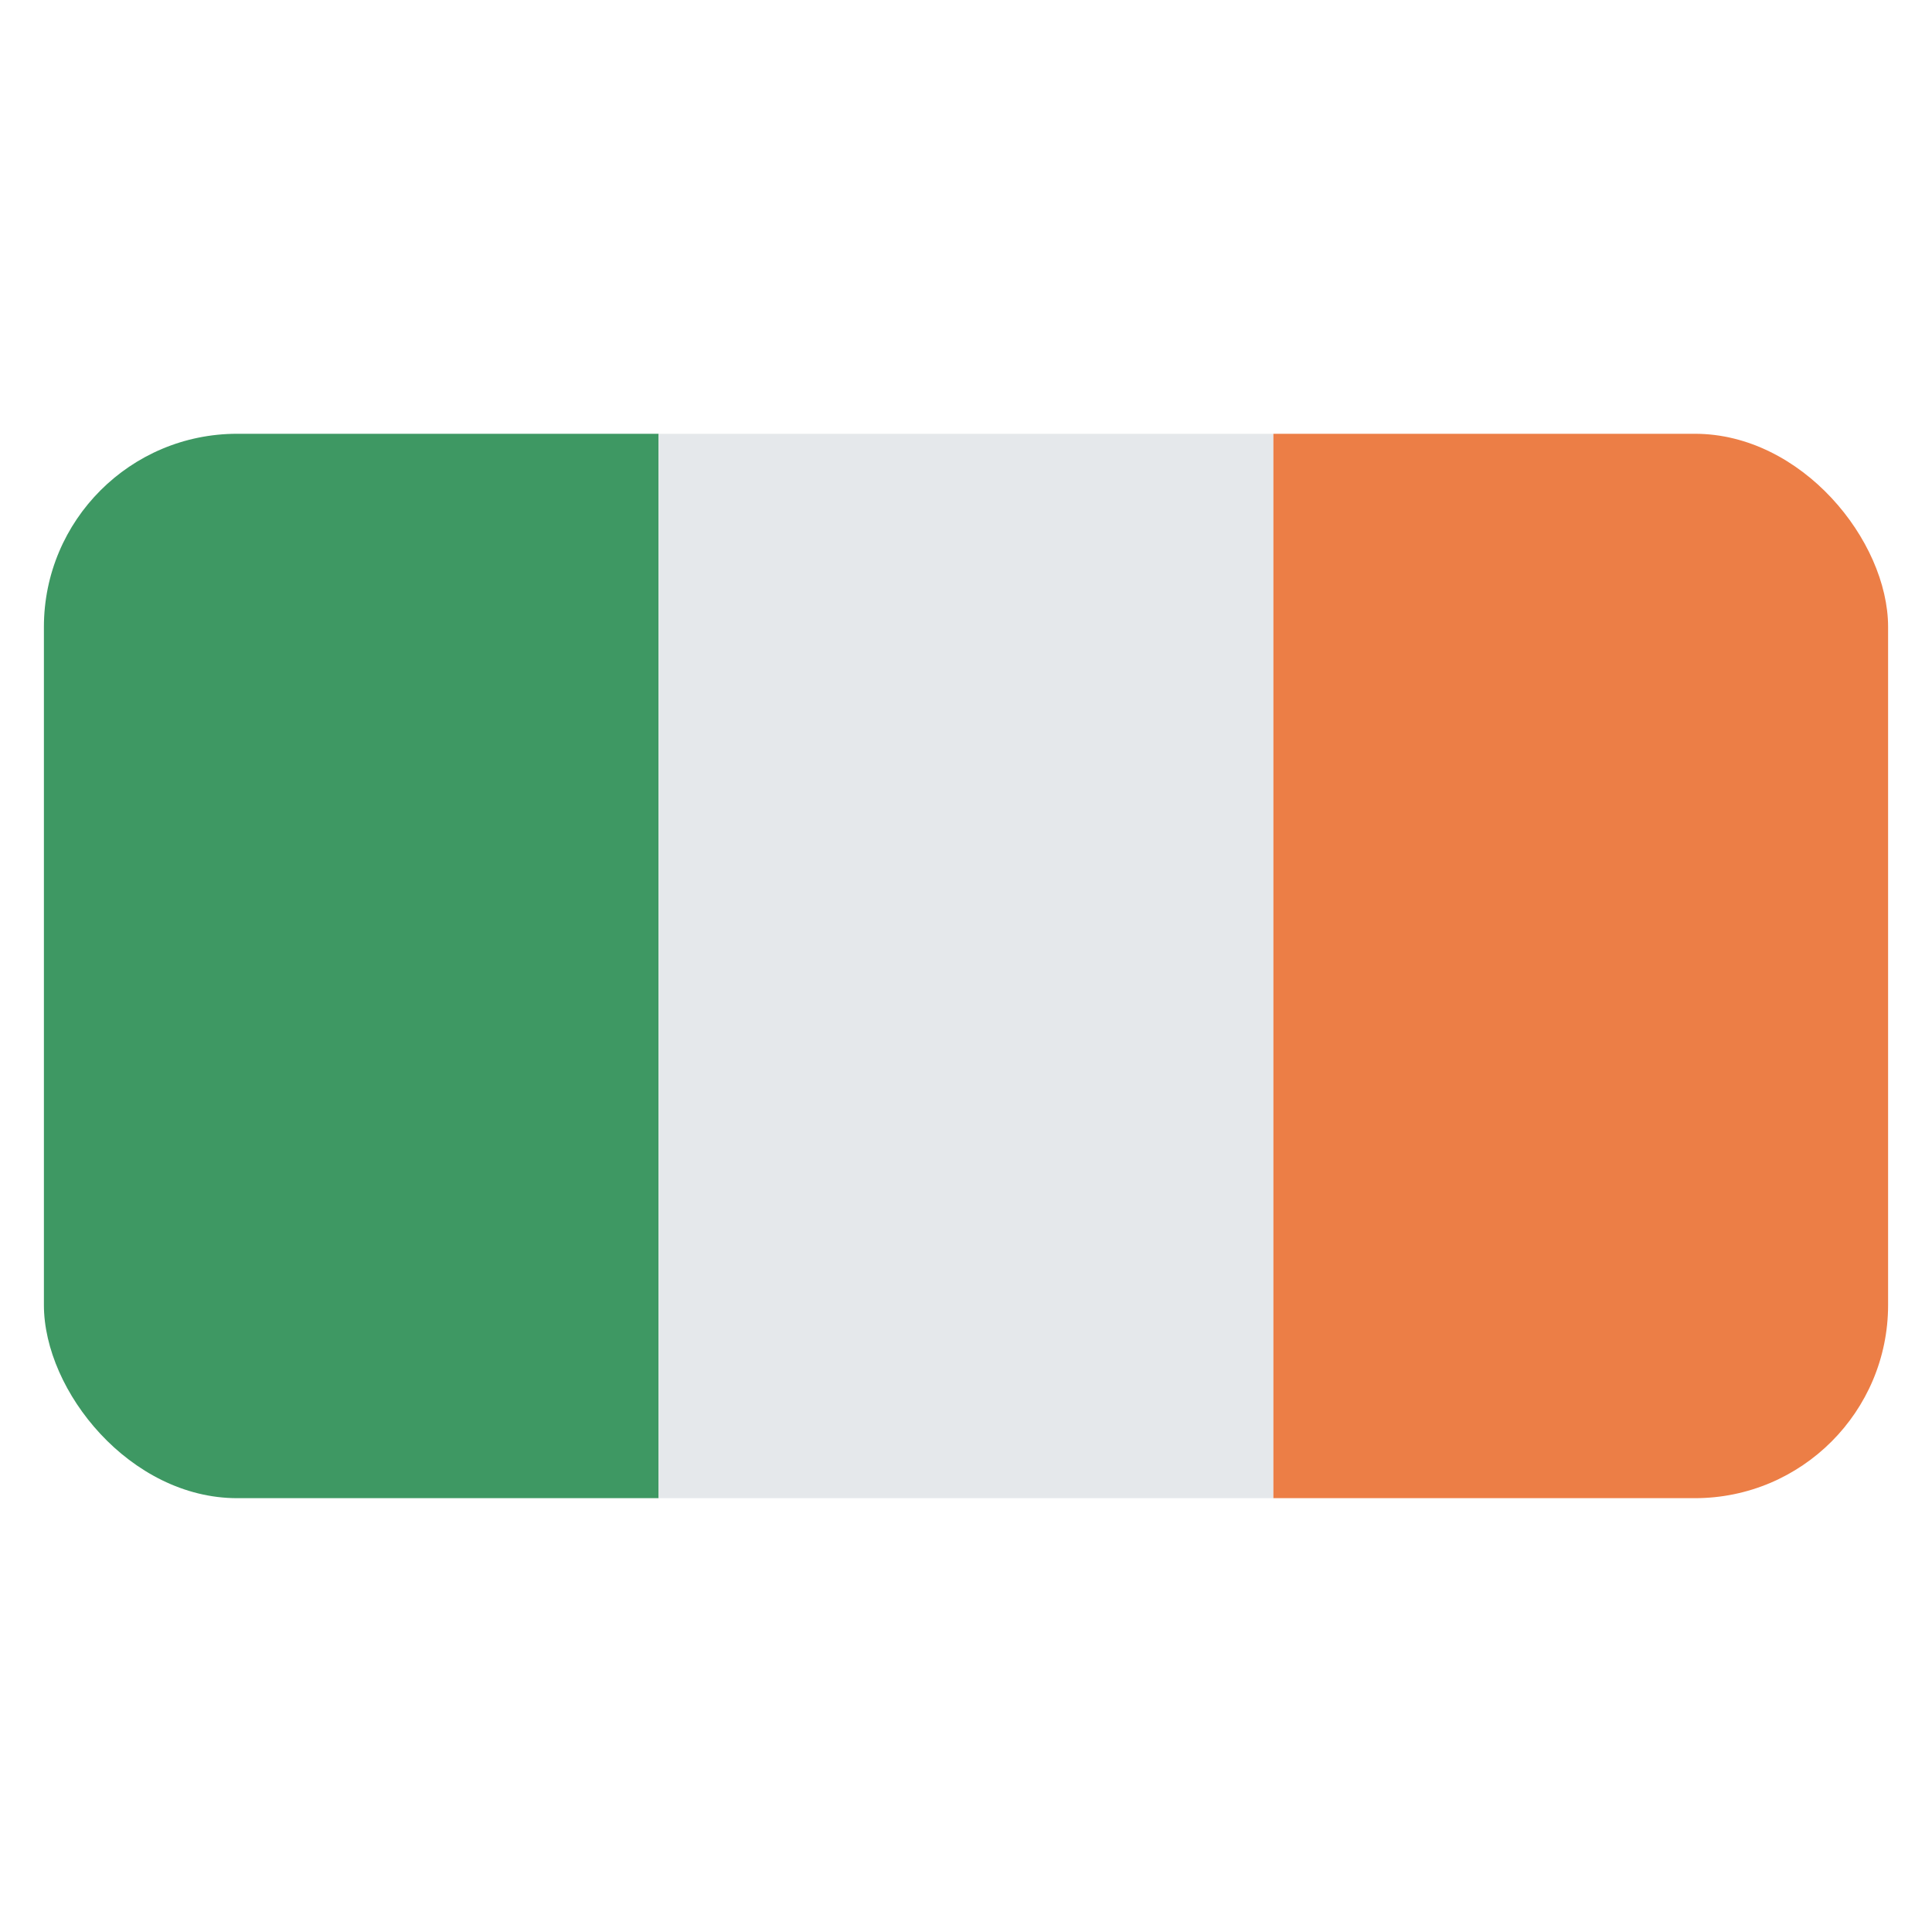 <svg id="Layer_1" data-name="Layer 1" xmlns="http://www.w3.org/2000/svg" xmlns:xlink="http://www.w3.org/1999/xlink" viewBox="0 0 40 40"><defs><style>.cls-1{fill:none;}.cls-2{clip-path:url(#clip-path);}.cls-3{fill:#3e9863;}.cls-4{fill:#e5e8eb;}.cls-5{fill:#ec7e46;}</style><clipPath id="clip-path"><rect class="cls-1" x="0.909" y="8.981" width="38.182" height="22.037" rx="4"/></clipPath></defs><g class="cls-2"><rect class="cls-3" x="0.909" y="8.981" width="12.727" height="22.037"/><rect class="cls-4" x="13.636" y="8.981" width="12.728" height="22.037"/><rect class="cls-5" x="26.364" y="8.981" width="12.727" height="22.037"/></g></svg>
